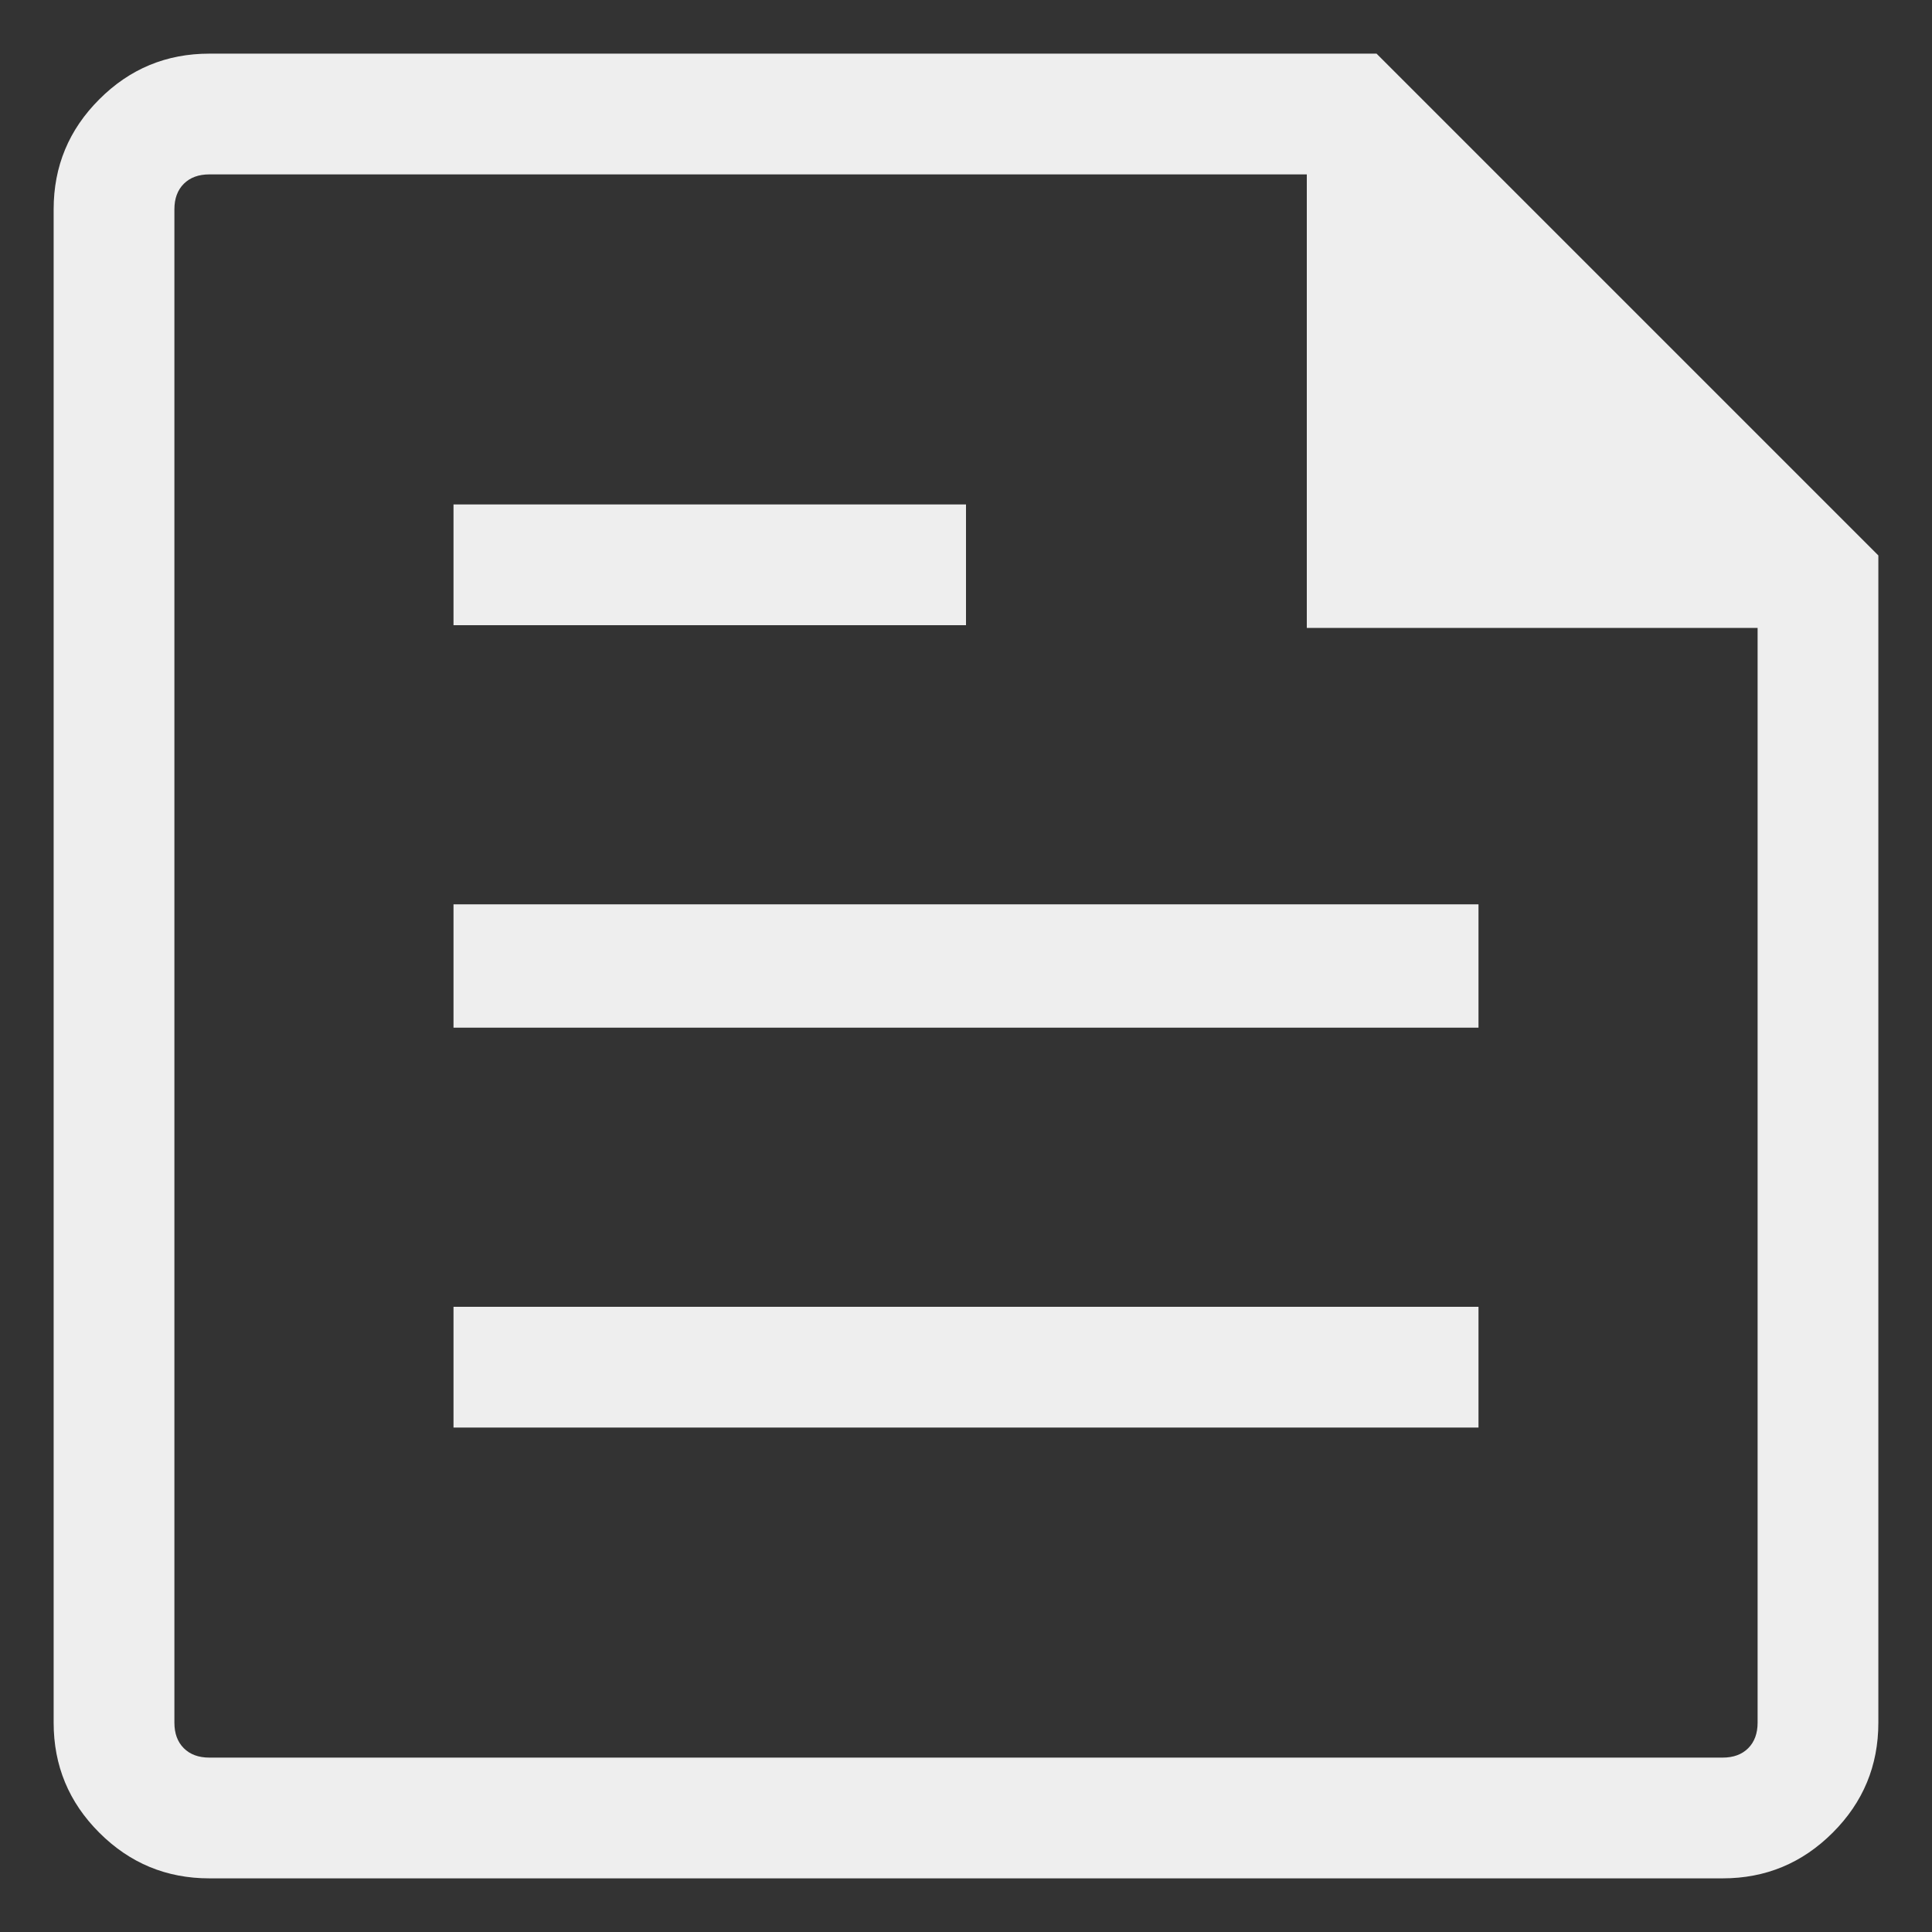 <svg width="30" height="30" viewBox="0 0 30 30" fill="none" xmlns="http://www.w3.org/2000/svg">
<rect x="0" y="0" width="30" height="30" fill="#333333" stroke="none"/>
<path d="M3.25 29.167C2.583 29.167 2.014 28.93 1.542 28.458C1.069 27.986 0.833 27.417 0.833 26.75V3.25C0.833 2.583 1.069 2.014 1.542 1.542C2.014 1.069 2.583 0.833 3.25 0.833H21.375L29.167 8.625V26.75C29.167 27.417 28.931 27.986 28.458 28.458C27.986 28.93 27.417 29.167 26.75 29.167H3.25ZM3.25 27.292H26.75C26.917 27.292 27.049 27.243 27.146 27.146C27.243 27.049 27.292 26.917 27.292 26.75V9.75H20.292V2.708H3.25C3.083 2.708 2.951 2.757 2.854 2.854C2.757 2.951 2.708 3.083 2.708 3.25V26.75C2.708 26.917 2.757 27.049 2.854 27.146C2.951 27.243 3.083 27.292 3.25 27.292ZM7.042 22.167H22.958V20.292H7.042V22.167ZM7.042 9.708H15V7.833H7.042V9.708ZM7.042 15.958H22.958V14.042H7.042V15.958Z" fill="#EEEEEE"/>
</svg>
